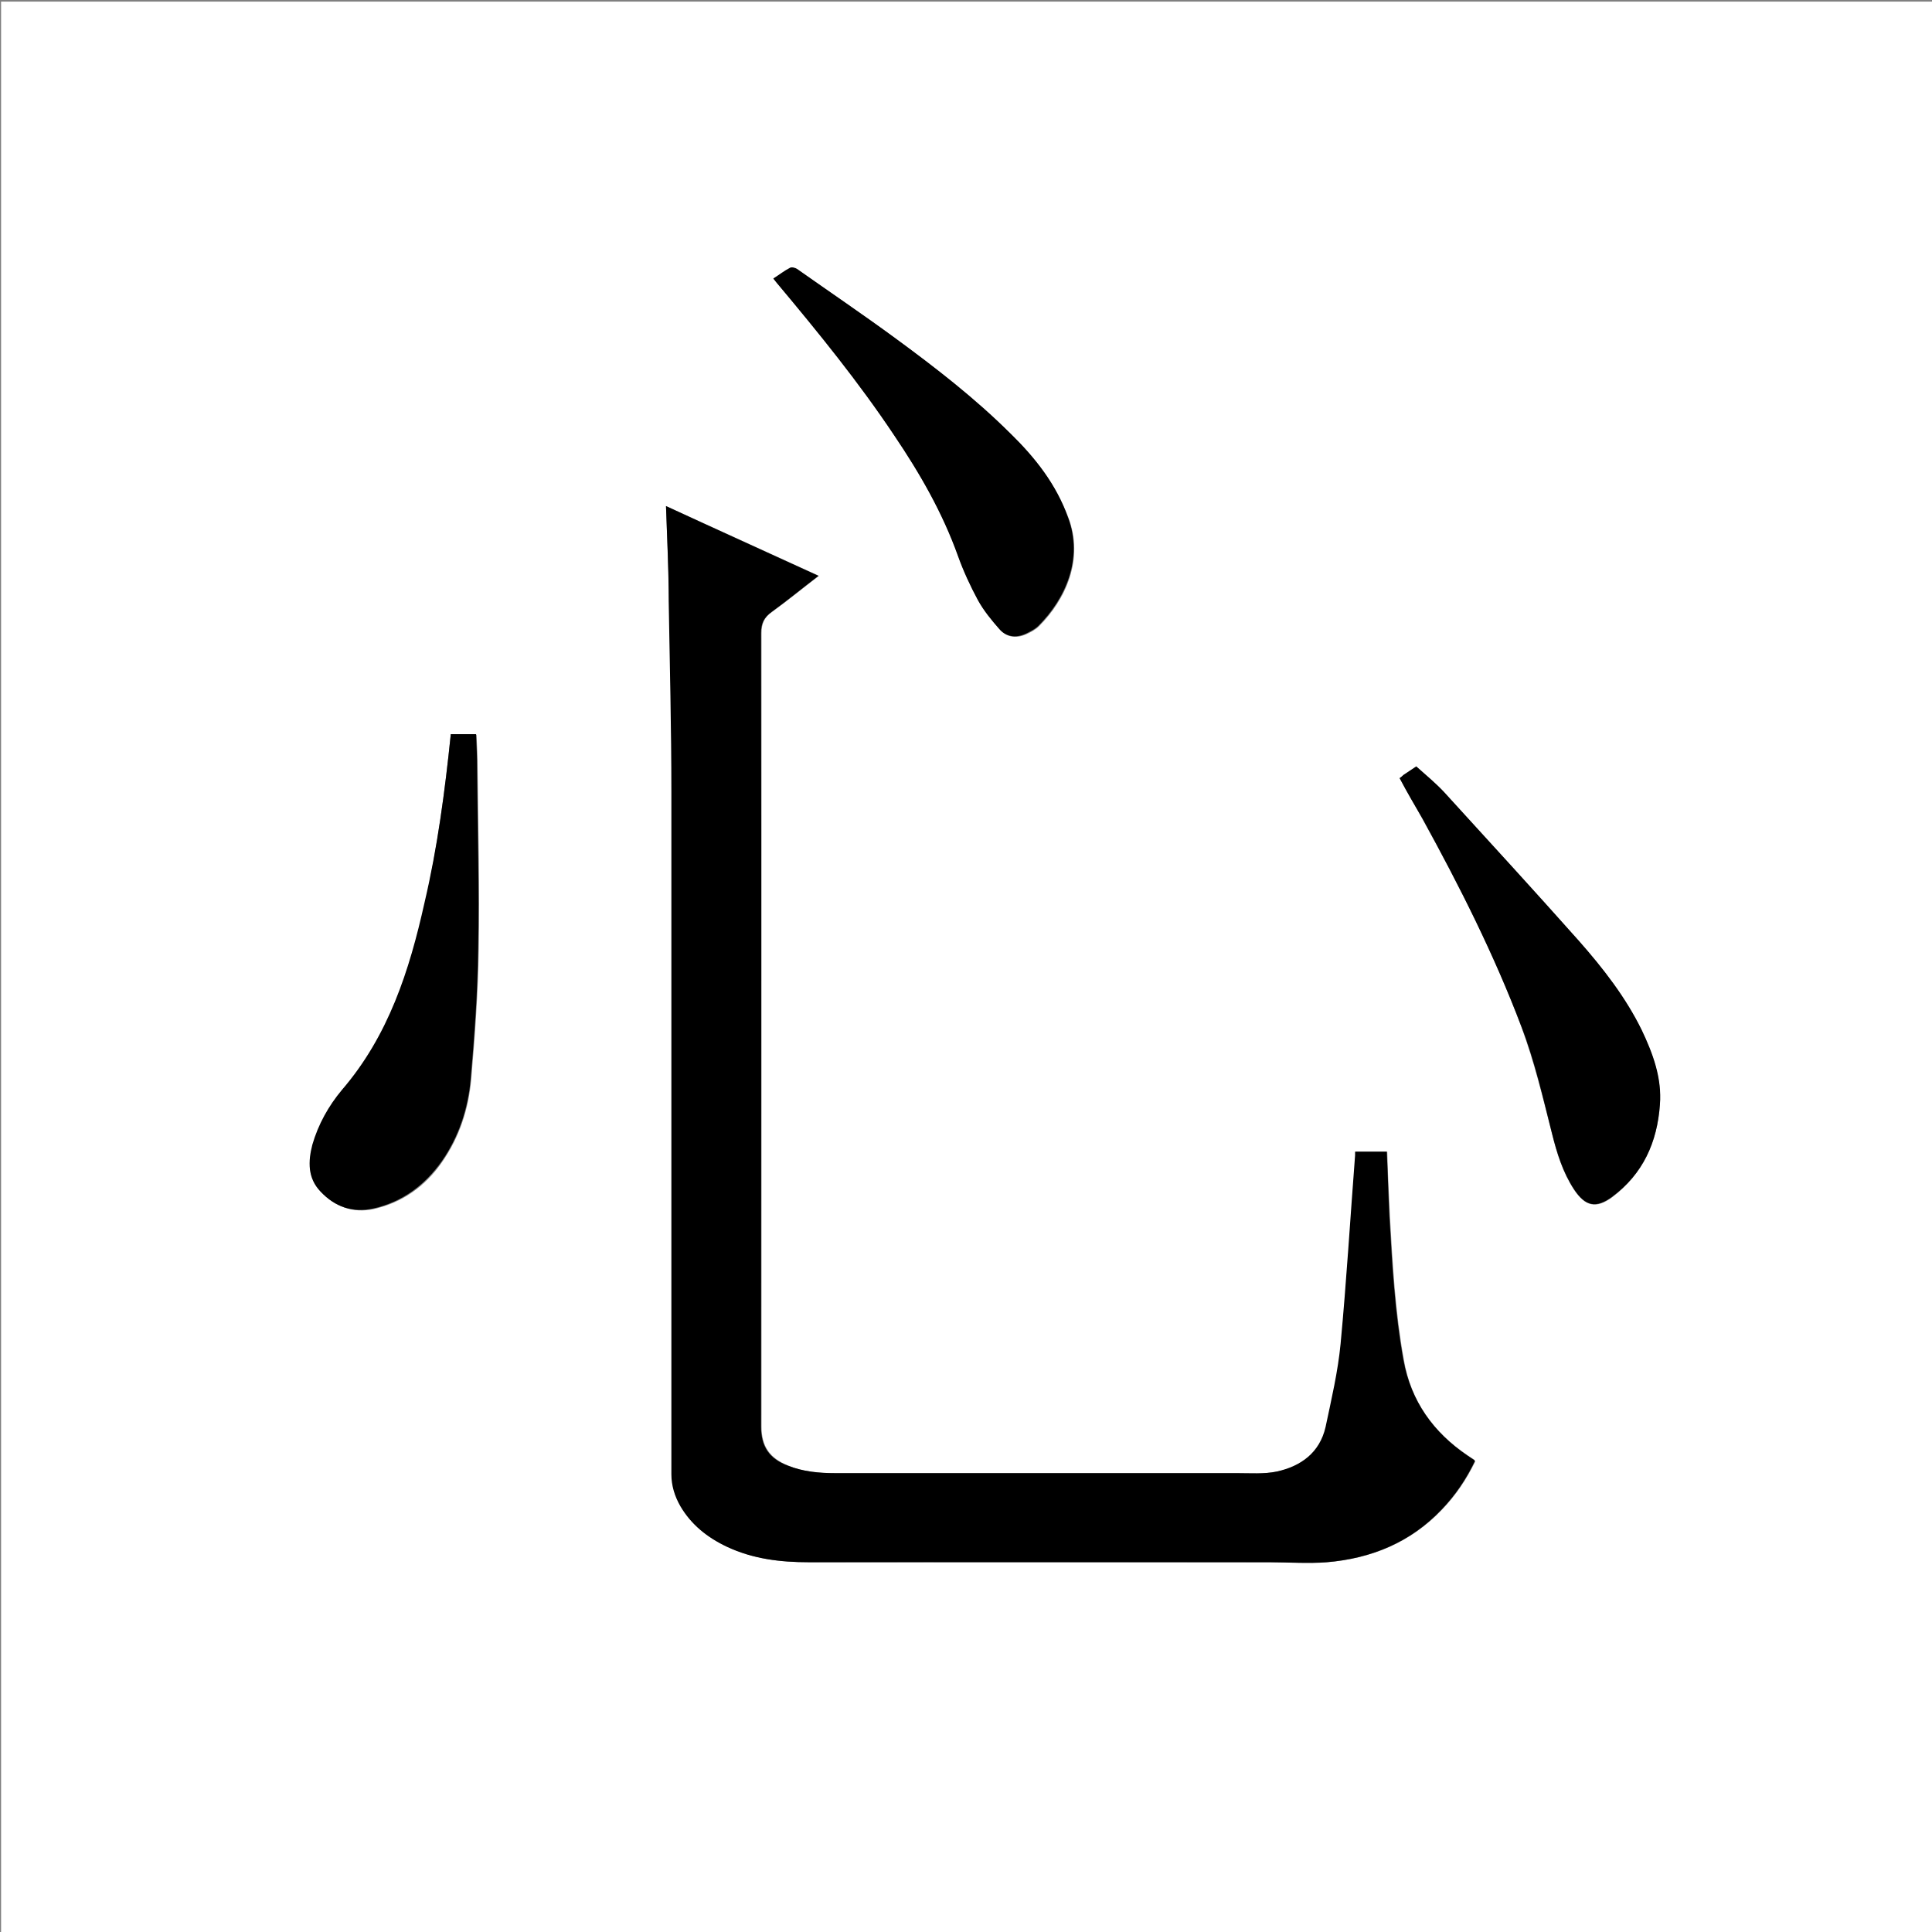 <?xml version="1.0" encoding="utf-8"?>
<!-- Generator: Adobe Illustrator 20.1.0, SVG Export Plug-In . SVG Version: 6.00 Build 0)  -->
<svg version="1.1" id="图层_1" xmlns="http://www.w3.org/2000/svg" xmlns:xlink="http://www.w3.org/1999/xlink" x="0px" y="0px"
	 viewBox="0 0 360 360" style="enable-background:new 0 0 360 360;" xml:space="preserve">
<rect x="0" y="0" width="360" height="360" fill="#808080" stroke="none"/>
<style type="text/css">
	.st0{fill:#FFFFFF;}
</style>
<g>
	<path class="st0" d="M0.2,360.5c0-120.1,0-240.2,0-360.2c120.1,0,240.2,0,360.2,0c0,120.1,0,240.2,0,360.2
		C240.4,360.5,120.3,360.5,0.2,360.5z M124.1,94.3c0.2,6,0.5,11.8,0.6,17.7c0.2,11.8,0.5,23.7,0.5,35.5c0.1,42.4,0,84.8,0,127.2
		c0,2.2,0.6,4.2,1.7,6c2,3.5,5.1,5.8,8.6,7.5c4.8,2.3,10,2.9,15.3,2.9c28.6-0.1,57.2,0,85.8,0c3.6,0,7.1,0.2,10.7,0
		c8.3-0.7,15.6-3.7,21.4-9.8c2.6-2.7,4.6-5.7,6.2-9c-0.1-0.2-0.1-0.2-0.2-0.3c-0.4-0.3-0.8-0.5-1.2-0.8
		c-6.4-4.3-10.6-10.1-11.9-17.8c-1.6-8.8-2.1-17.8-2.6-26.7c-0.2-4-0.4-8-0.5-12.1c-2,0-3.9,0-5.9,0c0,0.3,0,0.5,0,0.7
		c-0.9,11.7-1.6,23.4-2.7,35.1c-0.5,5.2-1.7,10.4-2.8,15.5c-1,4.8-4.5,7.4-9.1,8.3c-2.4,0.5-5,0.3-7.5,0.3c-24.9,0-49.8,0-74.8,0
		c-3,0-6-0.2-8.8-1.4c-3.5-1.4-5-3.6-5-7.3c0-49.3,0-98.6,0-147.8c0-1.8,0.5-3,2-4c2.9-2.1,5.7-4.4,8.7-6.7
		C142.9,102.9,133.6,98.6,124.1,94.3z M260.8,145c1.5,2.6,2.9,5.2,4.3,7.7c6.9,12.5,13.4,25.2,18.4,38.7c2.4,6.5,4,13.2,5.7,19.9
		c0.9,3.6,2,7.2,4.1,10.4c2.1,3.1,4.1,3.6,7.1,1.4c5.7-4.3,8.4-10.2,8.9-17.2c0.3-5-1.3-9.5-3.4-13.9c-3-6.2-7.2-11.5-11.7-16.6
		c-8.2-9.4-16.7-18.5-25.1-27.7c-1.5-1.7-3.4-3.1-5.2-4.8c-0.6,0.4-1.5,1-2.4,1.6C261.3,144.6,261.1,144.8,260.8,145z M84,136.8
		c-1.1,10.7-2.5,21.1-4.8,31.5c-2.9,12.6-6.7,24.8-15.4,34.9c-2.5,2.9-4.4,6.4-5.5,10.2c-0.9,3.1-0.9,6.1,1.5,8.7
		c2.7,2.8,6,4,9.8,3.2c5.4-1.2,9.7-4.3,12.8-8.8c3.2-4.6,4.9-9.8,5.4-15.3c0.7-8.1,1.3-16.2,1.4-24.3c0.2-11.2-0.1-22.4-0.2-33.6
		c0-2.1-0.1-4.3-0.2-6.4C87.1,136.8,85.6,136.8,84,136.8z M144.1,51.9c0.4,0.4,0.6,0.8,0.9,1.1c7.7,9.1,15.1,18.3,21.7,28.2
		c4.8,7.1,9,14.4,11.9,22.5c1,2.8,2.3,5.6,3.7,8.2c1.1,1.9,2.5,3.7,4,5.4c1.3,1.5,3.1,1.7,4.9,0.9c0.9-0.4,1.8-0.9,2.4-1.5
		c5-5,8.4-12.5,5.5-20.2c-2.3-6.1-6.1-11.1-10.7-15.6c-6.7-6.5-14-12.3-21.5-17.8c-6-4.4-12.2-8.6-18.3-12.9c-0.3-0.2-1-0.4-1.3-0.2
		C146.2,50.5,145.2,51.2,144.1,51.9z"/>
	<path d="M124.1,94.3c9.5,4.4,18.8,8.6,28.4,13c-3,2.3-5.8,4.6-8.7,6.7c-1.5,1.1-2,2.2-2,4c0.1,49.3,0,98.6,0,147.8
		c0,3.7,1.5,6,5,7.3c2.8,1.1,5.8,1.4,8.8,1.4c24.9,0,49.8,0,74.8,0c2.5,0,5.1,0.2,7.5-0.3c4.5-1,8-3.5,9.1-8.3
		c1.1-5.2,2.3-10.3,2.8-15.5c1.1-11.7,1.8-23.4,2.7-35.1c0-0.2,0-0.4,0-0.7c2,0,3.9,0,5.9,0c0.2,4.1,0.3,8.1,0.5,12.1
		c0.5,8.9,1,17.9,2.6,26.7c1.4,7.7,5.6,13.5,11.9,17.8c0.4,0.3,0.8,0.5,1.2,0.8c0.1,0,0.1,0.1,0.2,0.3c-1.6,3.3-3.6,6.3-6.2,9
		c-5.8,6.1-13.1,9.1-21.4,9.8c-3.5,0.3-7.1,0-10.7,0c-28.6,0-57.2,0-85.8,0c-5.3,0-10.4-0.6-15.3-2.9c-3.6-1.7-6.6-4.1-8.6-7.5
		c-1.1-1.9-1.7-3.9-1.7-6c0-42.4,0-84.8,0-127.2c0-11.8-0.3-23.7-0.5-35.5C124.6,106.1,124.3,100.3,124.1,94.3z"/>
	<path d="M260.8,145c0.3-0.2,0.5-0.4,0.7-0.6c0.9-0.6,1.8-1.2,2.4-1.6c1.8,1.6,3.6,3.1,5.2,4.8c8.4,9.2,16.8,18.4,25.1,27.7
		c4.5,5.1,8.7,10.5,11.7,16.6c2.1,4.4,3.8,9,3.4,13.9c-0.5,7-3.1,12.9-8.9,17.2c-3,2.2-5,1.8-7.1-1.4c-2.1-3.2-3.2-6.8-4.1-10.4
		c-1.7-6.7-3.2-13.4-5.7-19.9c-5.1-13.4-11.5-26.1-18.4-38.7C263.7,150.2,262.2,147.7,260.8,145z"/>
	<path d="M84,136.8c1.6,0,3.1,0,4.7,0c0.1,2.2,0.2,4.3,0.2,6.4c0.1,11.2,0.4,22.4,0.2,33.6c-0.1,8.1-0.7,16.2-1.4,24.3
		c-0.5,5.5-2.2,10.7-5.4,15.3c-3.2,4.5-7.4,7.6-12.8,8.8c-3.8,0.8-7.1-0.3-9.8-3.2c-2.4-2.5-2.3-5.6-1.5-8.7c1.1-3.8,3-7.2,5.5-10.2
		c8.7-10.1,12.6-22.3,15.4-34.9C81.5,158,82.9,147.5,84,136.8z"/>
	<path d="M144.1,51.9c1.1-0.7,2.1-1.5,3.1-2c0.3-0.2,1,0,1.3,0.2c6.1,4.3,12.3,8.5,18.3,12.9c7.5,5.5,14.9,11.2,21.5,17.8
		c4.6,4.5,8.5,9.4,10.7,15.6c2.9,7.7-0.5,15.2-5.5,20.2c-0.7,0.7-1.6,1.1-2.4,1.5c-1.8,0.8-3.6,0.6-4.9-0.9c-1.5-1.7-2.9-3.4-4-5.4
		c-1.4-2.6-2.7-5.4-3.7-8.2c-2.9-8.1-7.1-15.4-11.9-22.5c-6.6-9.9-14.1-19.1-21.7-28.2C144.7,52.7,144.5,52.4,144.1,51.9z"/>
</g>
</svg>
